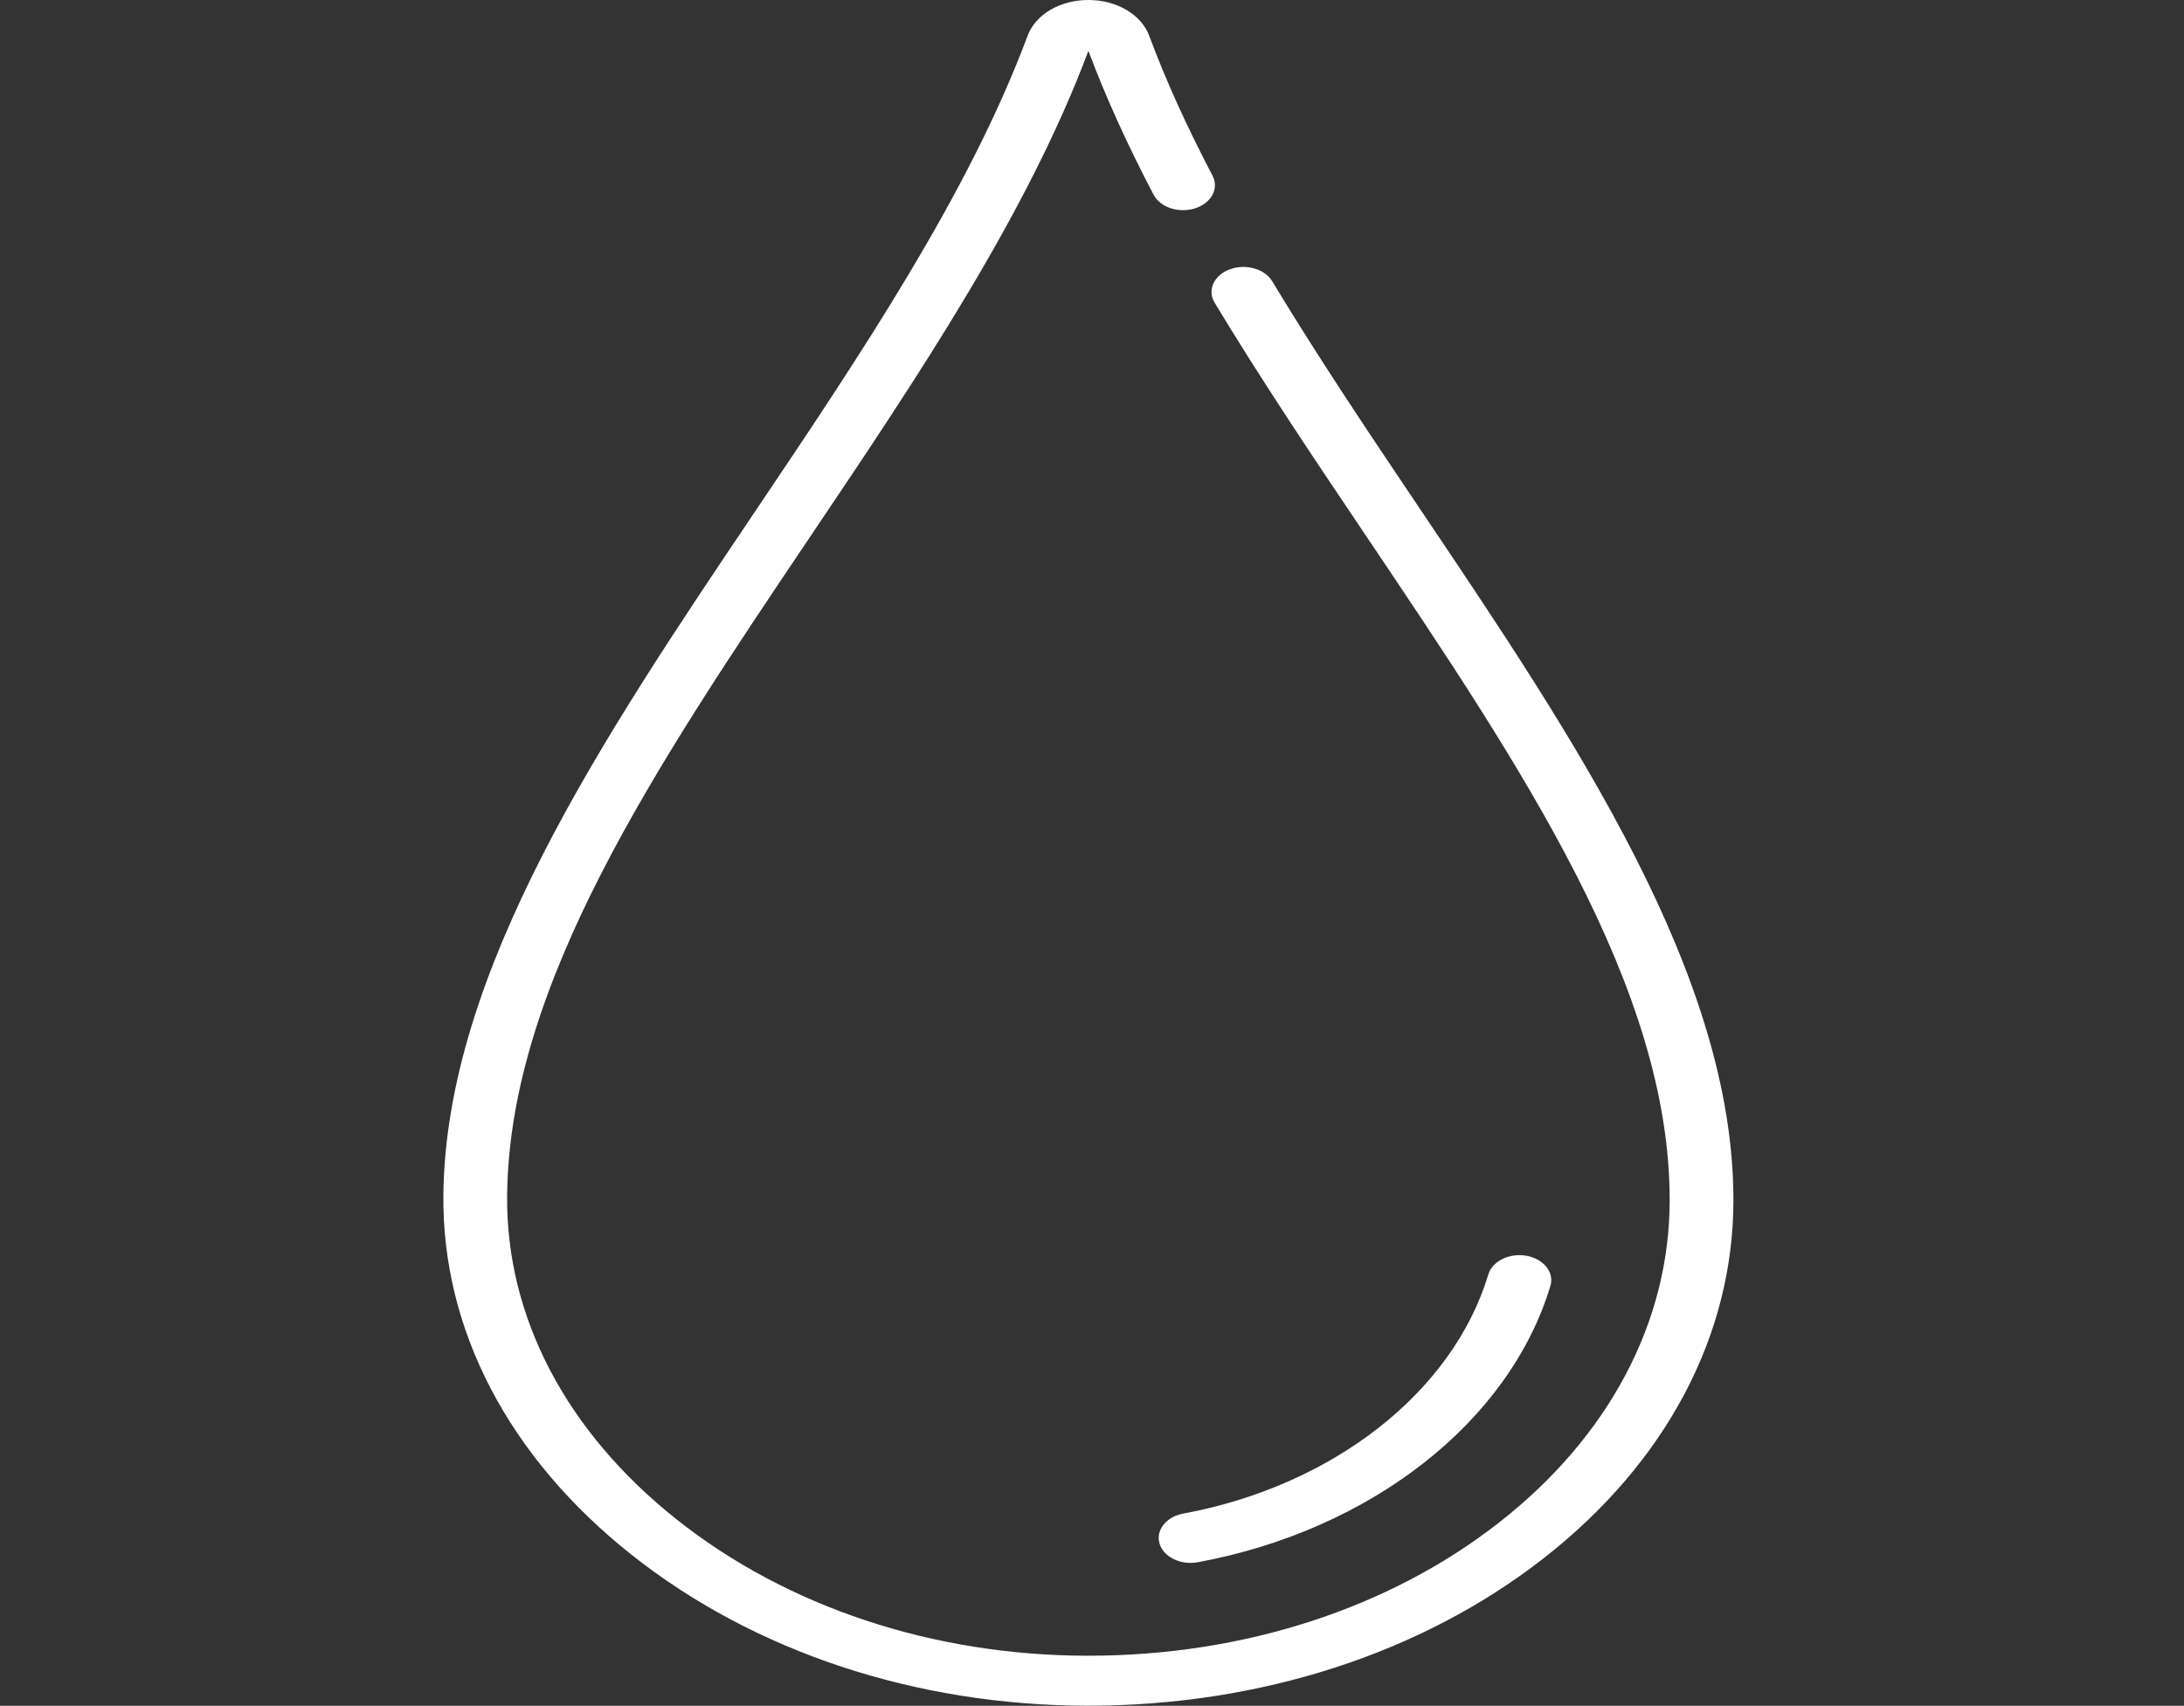 <svg width="265" height="207" viewBox="0 0 265 207" fill="none" xmlns="http://www.w3.org/2000/svg">
<rect x="0" y="0" width="265" height="207" fill="#333333" stroke="none"/>
<g clip-path="url(#clip0)">
<path d="M172.526 62.096C166.364 52.938 159.993 43.467 154.367 34.129C153.455 32.615 151.15 31.967 149.219 32.683C147.287 33.398 146.461 35.205 147.373 36.719C153.072 46.177 159.483 55.708 165.684 64.925C184.666 93.14 202.594 119.79 202.594 145.616C202.594 160.419 195.231 174.328 181.86 184.78C168.541 195.191 150.865 200.918 132.063 200.918C131.992 200.918 131.919 200.918 131.848 200.918C113.175 200.874 95.521 195.011 82.139 184.408C68.708 173.766 61.39 159.8 61.533 145.083C61.781 119.417 79.588 92.948 98.44 64.926C111.331 45.765 124.659 25.954 132.063 6.169C134.138 11.713 136.725 17.424 139.971 23.625C140.781 25.174 143.041 25.913 145.017 25.279C146.992 24.643 147.937 22.872 147.126 21.322C143.962 15.278 141.448 9.727 139.443 4.352C138.471 1.749 135.503 -0 132.056 7.00561e-08C128.616 7.00561e-08 125.654 1.745 124.685 4.343C117.509 23.582 104.337 43.161 91.599 62.097C73.144 89.528 54.061 117.894 53.798 145.037C53.64 161.379 61.753 176.876 76.641 188.673C91.482 200.431 111.08 206.933 131.825 206.982C131.906 206.982 131.984 206.982 132.065 206.982C152.926 206.981 172.543 200.626 187.321 189.074C202.158 177.476 210.329 162.043 210.329 145.616C210.329 118.289 191.111 89.722 172.526 62.096Z" fill="white"/>
<path d="M185.246 152.391C183.17 152.004 181.084 153.015 180.593 154.644C176.296 168.907 161.764 180.301 143.572 183.67C141.493 184.055 140.206 185.687 140.697 187.317C141.117 188.713 142.705 189.653 144.457 189.653C144.752 189.653 145.051 189.626 145.349 189.571C166.367 185.679 183.156 172.516 188.121 156.038C188.611 154.409 187.324 152.776 185.246 152.391Z" fill="white"/>
</g>
<defs>
<clipPath id="clip0">
<rect width="264" height="206.982" fill="white" transform="translate(0.062)"/>
</clipPath>
</defs>
</svg>
